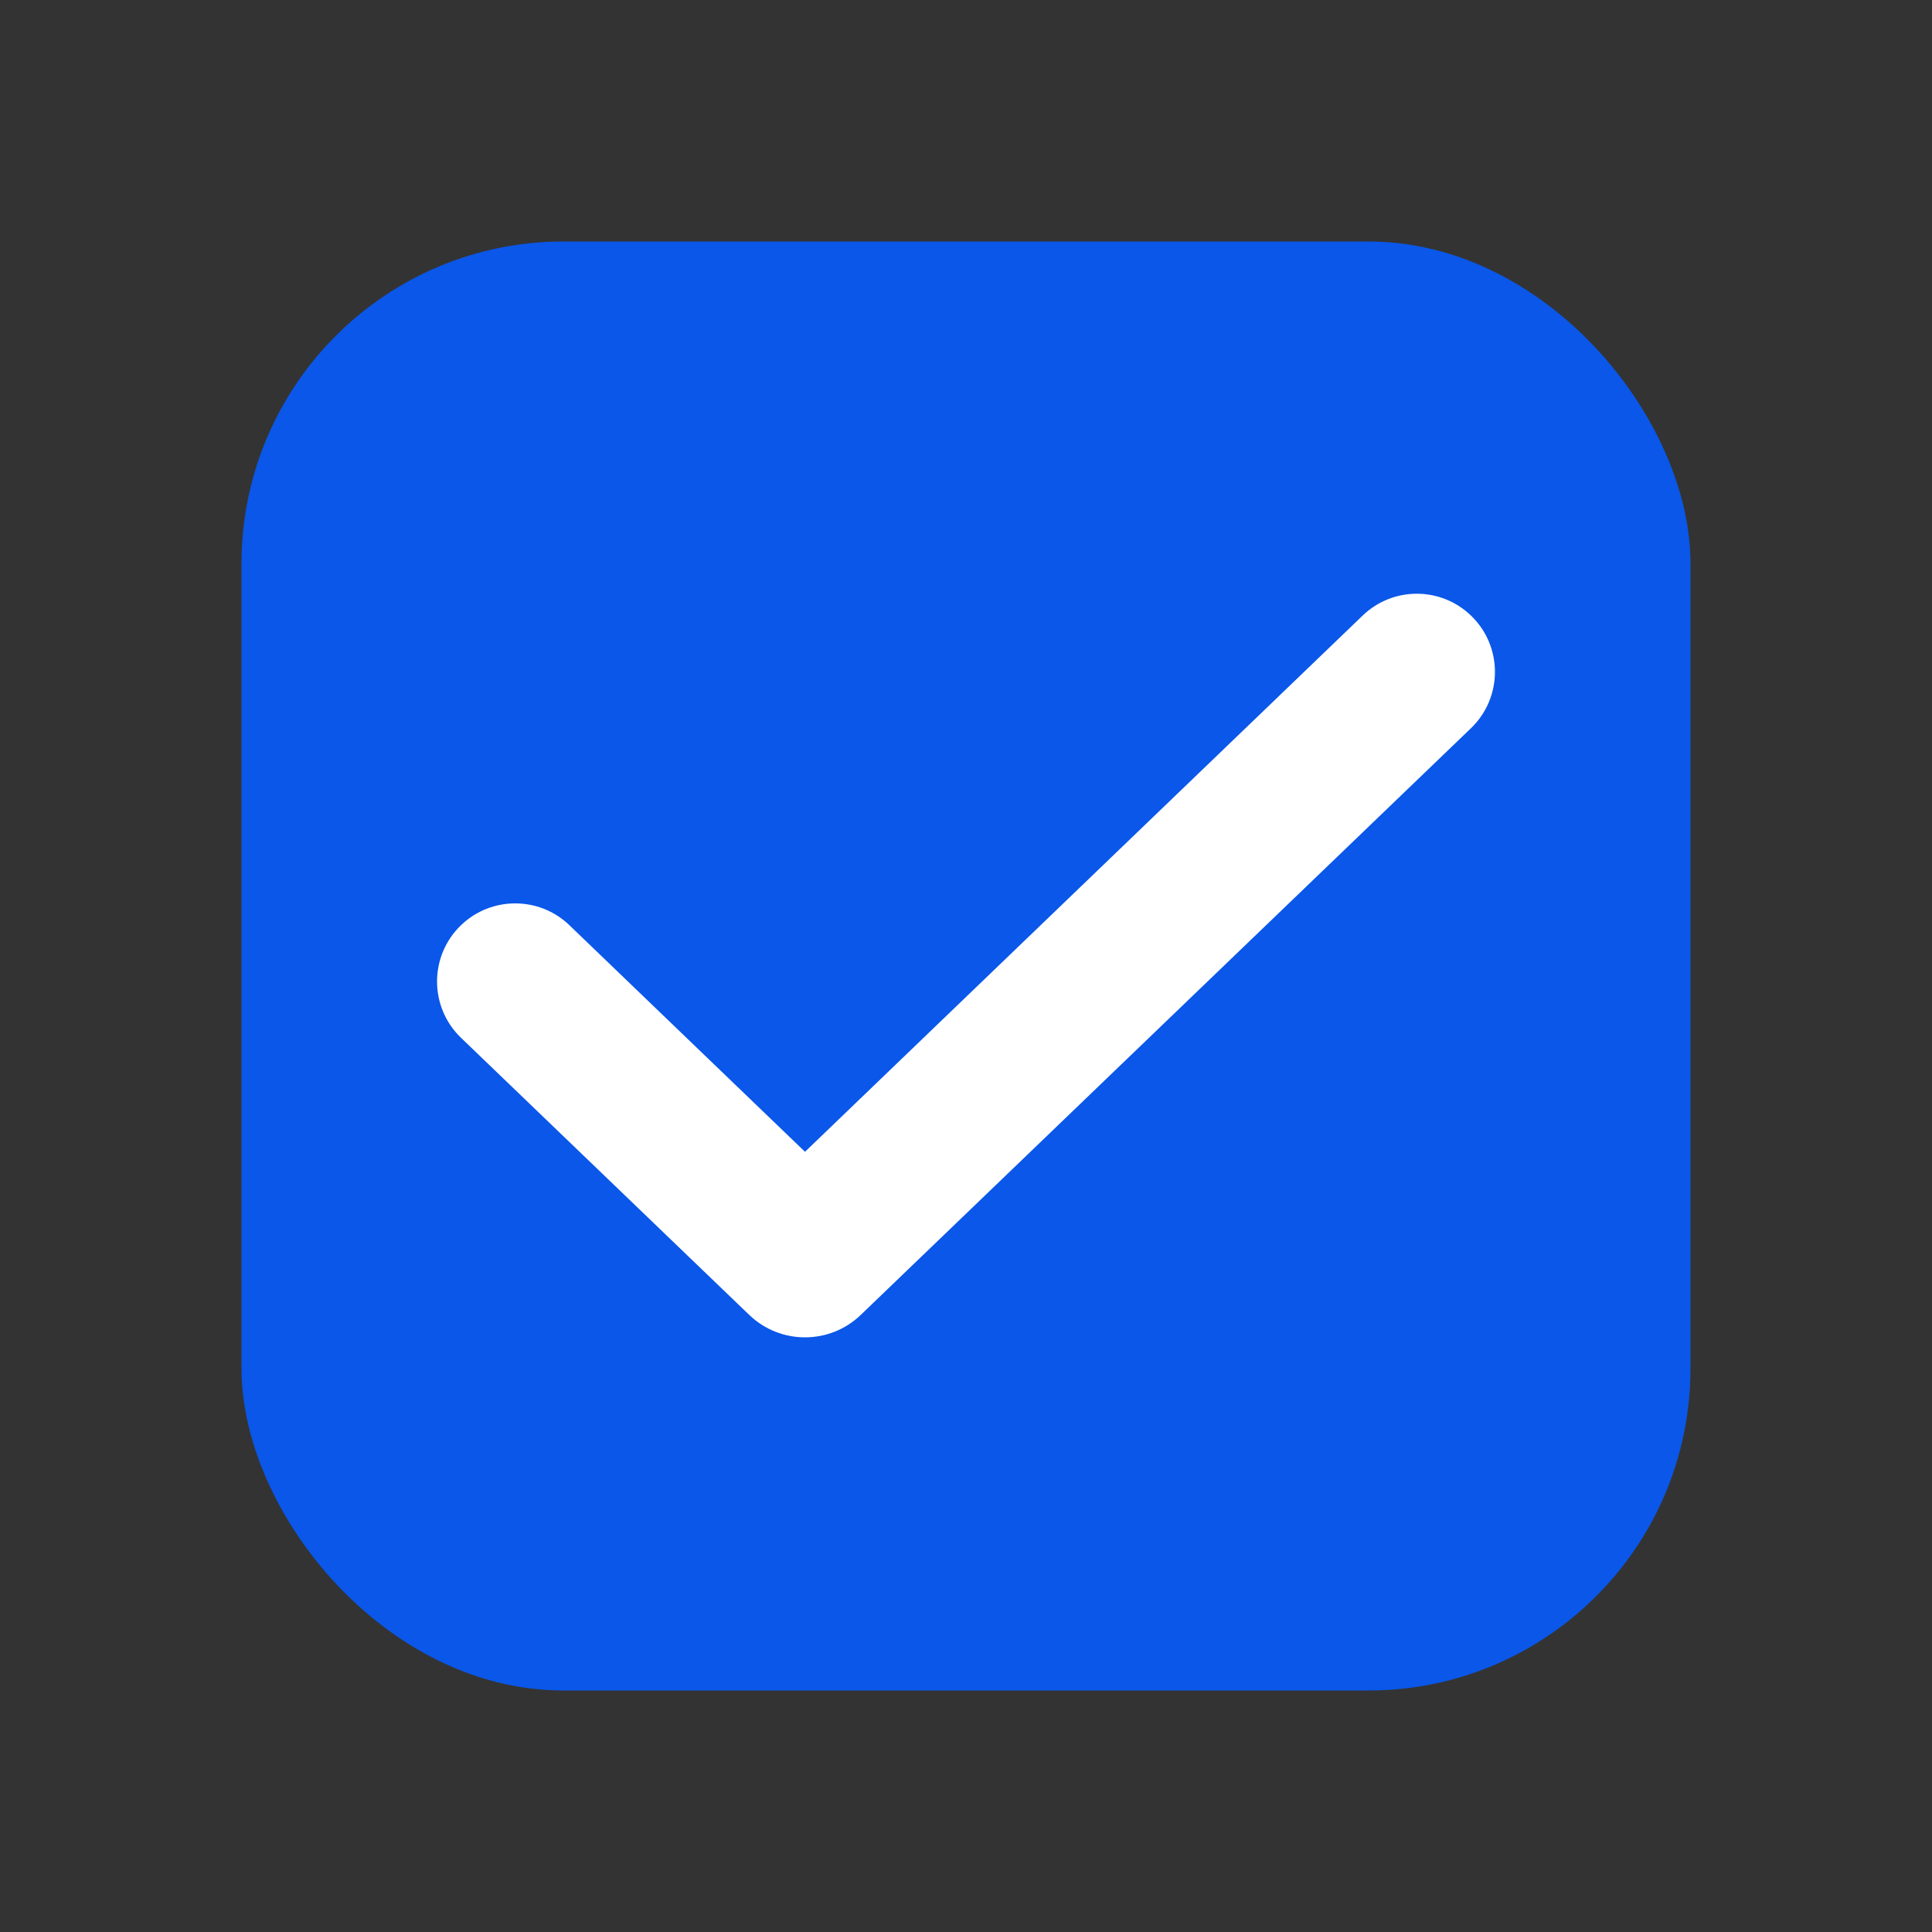<svg width="24" height="24" viewBox="0 0 24 24" fill="none" xmlns="http://www.w3.org/2000/svg">
    <rect x="0" y="0" width="24" height="24" fill="#333333" stroke="none"/>
    <rect x="3" y="3" width="18" height="18" rx="4" fill="#0A57E9"/>
    <path fill-rule="evenodd" clip-rule="evenodd" d="M10.693 16.334C10.306 16.706 9.694 16.706 9.307 16.334L5.727 12.892C5.33 12.51 5.33 11.875 5.727 11.493C6.103 11.132 6.697 11.132 7.073 11.493L10 14.308L16.927 7.647C17.303 7.285 17.897 7.285 18.273 7.647C18.67 8.028 18.67 8.664 18.273 9.046L10.693 16.334Z" fill="white"/>
</svg>
